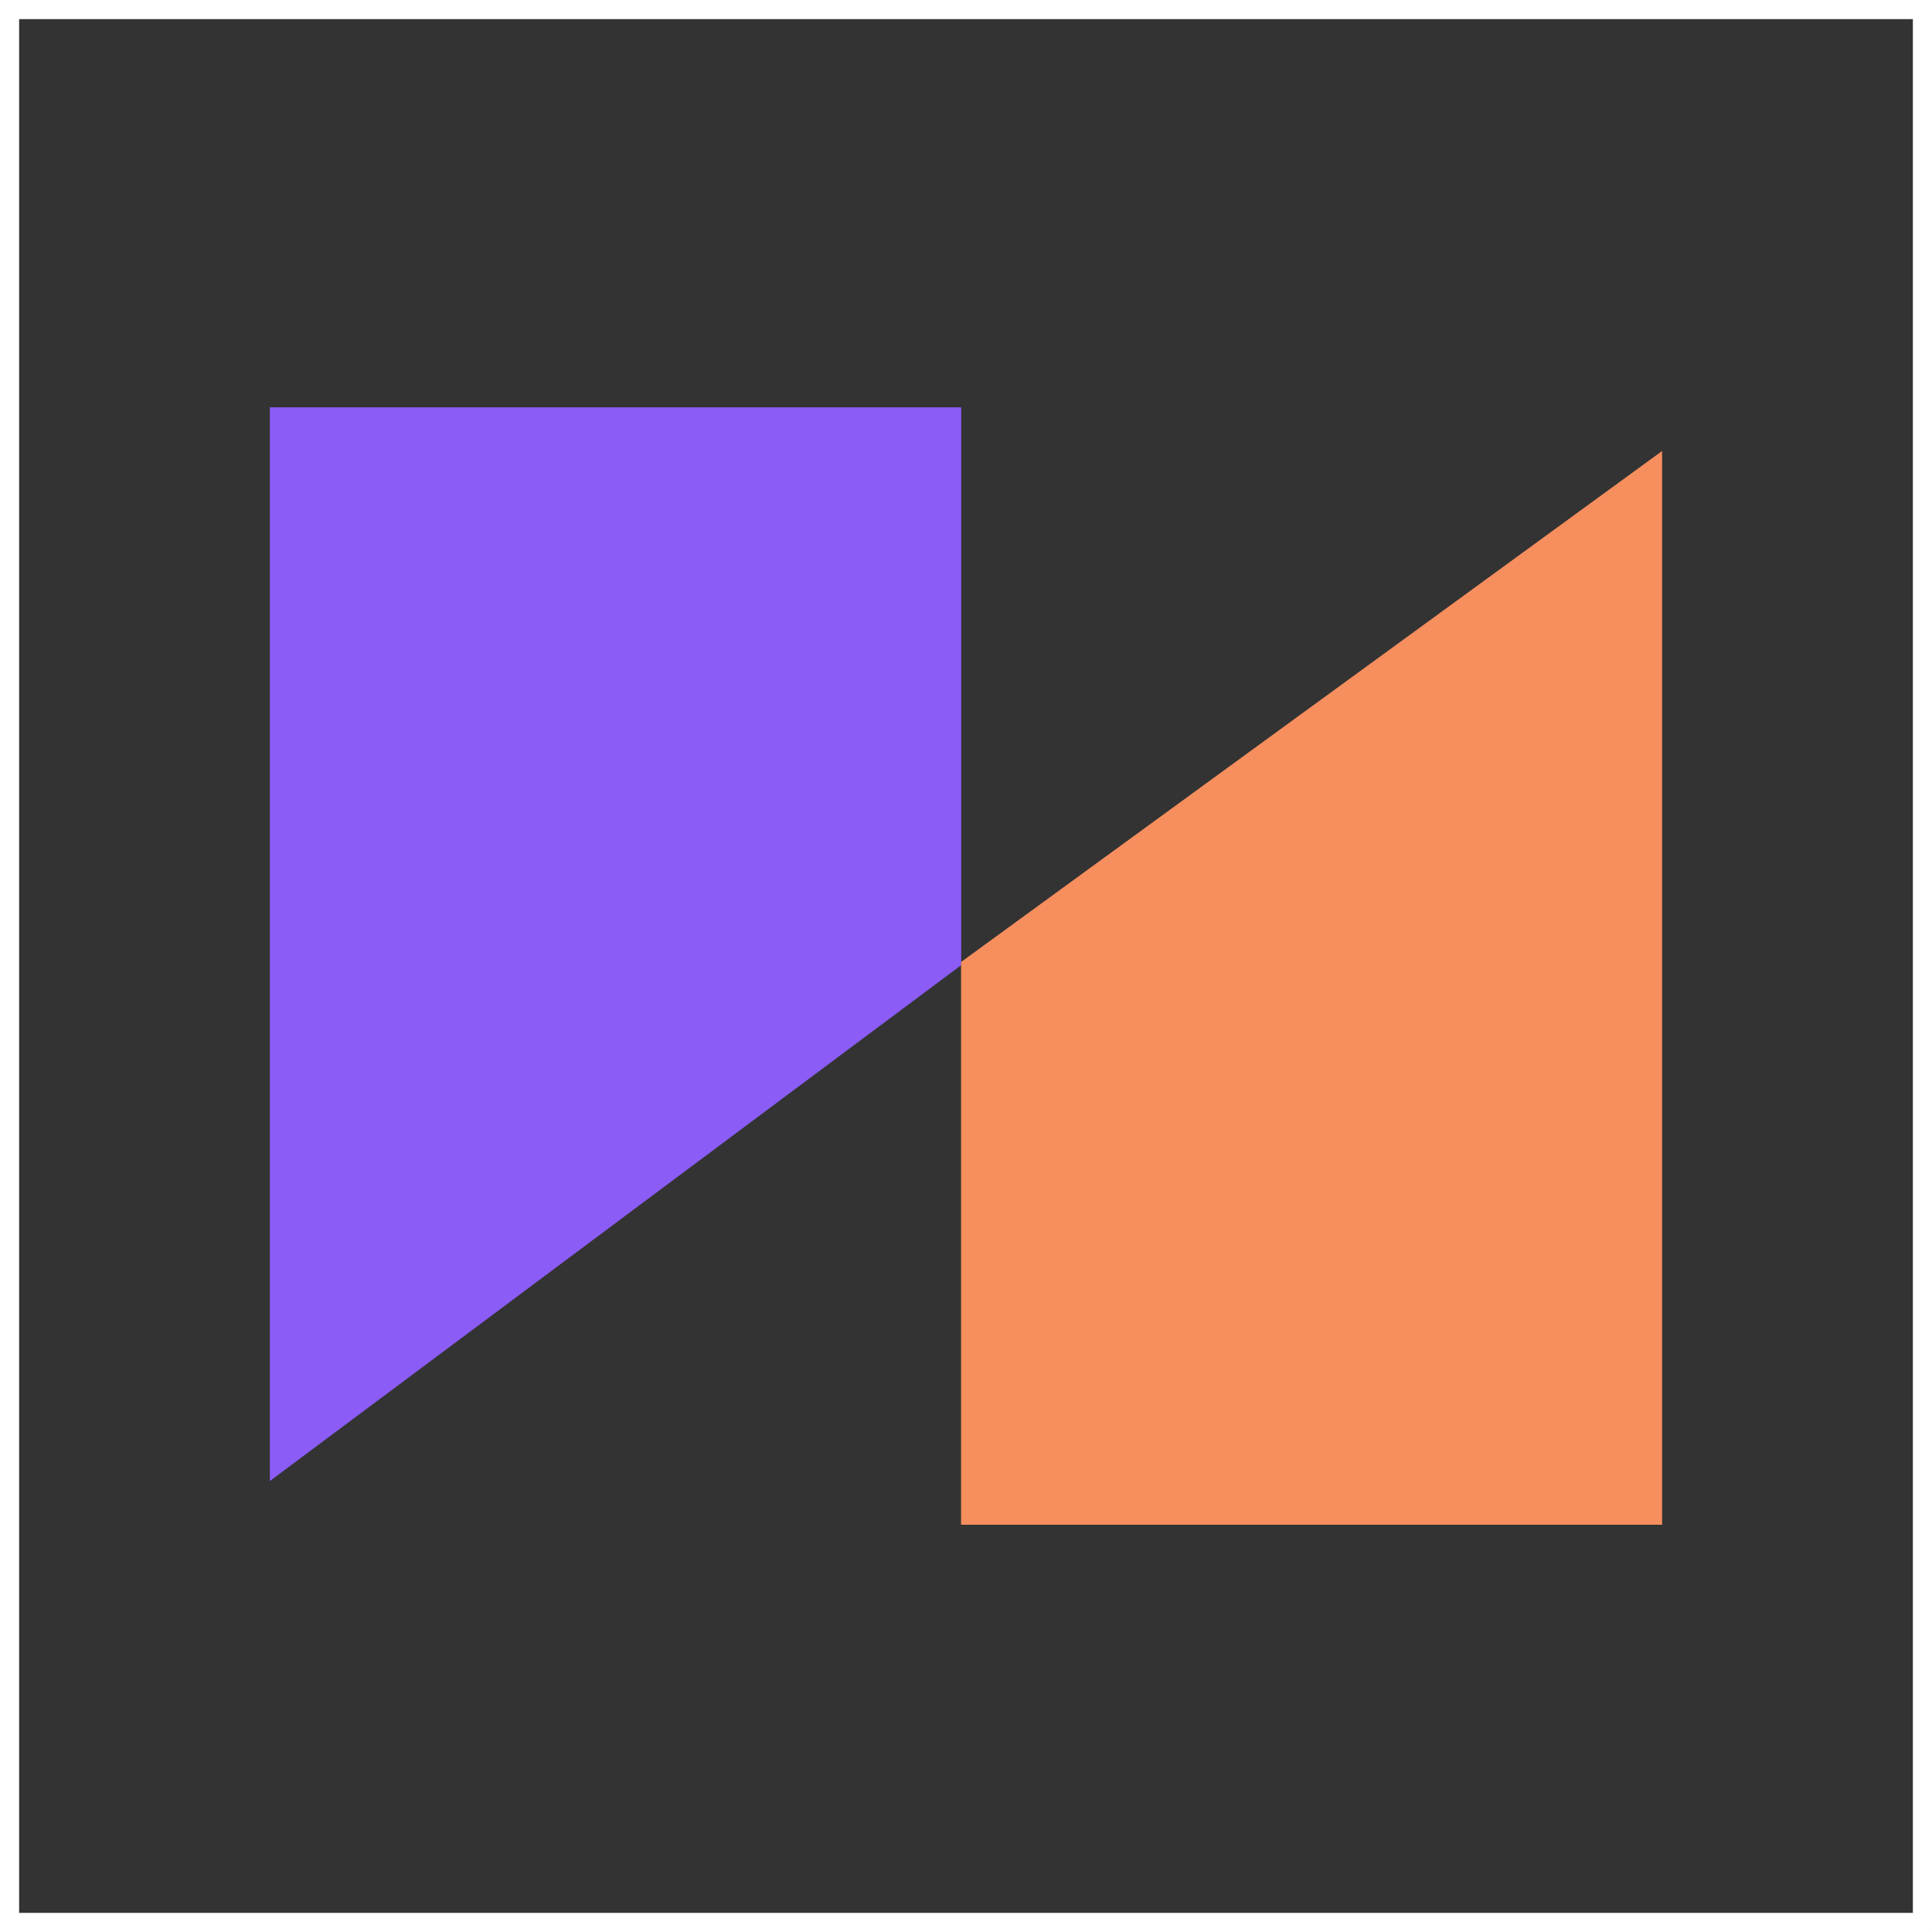 <?xml version="1.0" encoding="UTF-8" standalone="no"?>
<!-- Created with Inkscape (http://www.inkscape.org/) -->

<svg
   width="101"
   height="101"
   viewBox="0 0 101 101"
   version="1.1"
   id="svg1"
   inkscape:version="1.3.2 (091e20e, 2023-11-25, custom)"
   sodipodi:docname="logo.svg"
   inkscape:export-filename="..\..\..\..\..\..\Users\charles\Desktop\LOGO_ADDICTION_TRACKER.png"
   inkscape:export-xdpi="25.6"
   inkscape:export-ydpi="25.6"
   xmlns:inkscape="http://www.inkscape.org/namespaces/inkscape"
   xmlns:sodipodi="http://sodipodi.sourceforge.net/DTD/sodipodi-0.dtd"
   xmlns="http://www.w3.org/2000/svg"
   xmlns:svg="http://www.w3.org/2000/svg">
  <rect x="0" y="0" width="101" height="101" fill="#333333" stroke="none"/>
  <sodipodi:namedview
     id="namedview1"
     pagecolor="#ffffff"
     bordercolor="#000000"
     borderopacity="0.25"
     inkscape:showpageshadow="2"
     inkscape:pageopacity="0.0"
     inkscape:pagecheckerboard="0"
     inkscape:deskcolor="#d1d1d1"
     inkscape:document-units="px"
     inkscape:zoom="0.4912919"
     inkscape:cx="1146.976"
     inkscape:cy="226.95265"
     inkscape:window-width="1920"
     inkscape:window-height="1017"
     inkscape:window-x="-8"
     inkscape:window-y="-8"
     inkscape:window-maximized="1"
     inkscape:current-layer="layer1" />
  <defs
     id="defs1" />
  <g
     inkscape:label="Camada 1"
     inkscape:groupmode="layer"
     id="layer1"
     transform="translate(-1184.028,-616.951)">
    <path
       id="rect2-6"
       d="m 1198.136,638.244 h 36.142 v 29.162 l -36.142,26.97 z"
       style="fill:#8b5cf6;fill-opacity:1;stroke-width:0.931"
       sodipodi:nodetypes="ccccc" />
    <path
       id="rect2-1-5"
       d="m 1234.269,667.242 36.65,-26.715 v 56.132 h -36.65 z"
       style="fill:#f68e5e;fill-opacity:1;stroke-width:0.937"
       sodipodi:nodetypes="ccccc" />
    <rect
       style="fill:none;stroke:#ffffff;stroke-opacity:1"
       id="rect3"
       width="100"
       height="100"
       x="1184.528"
       y="617.451" />
  </g>
</svg>
